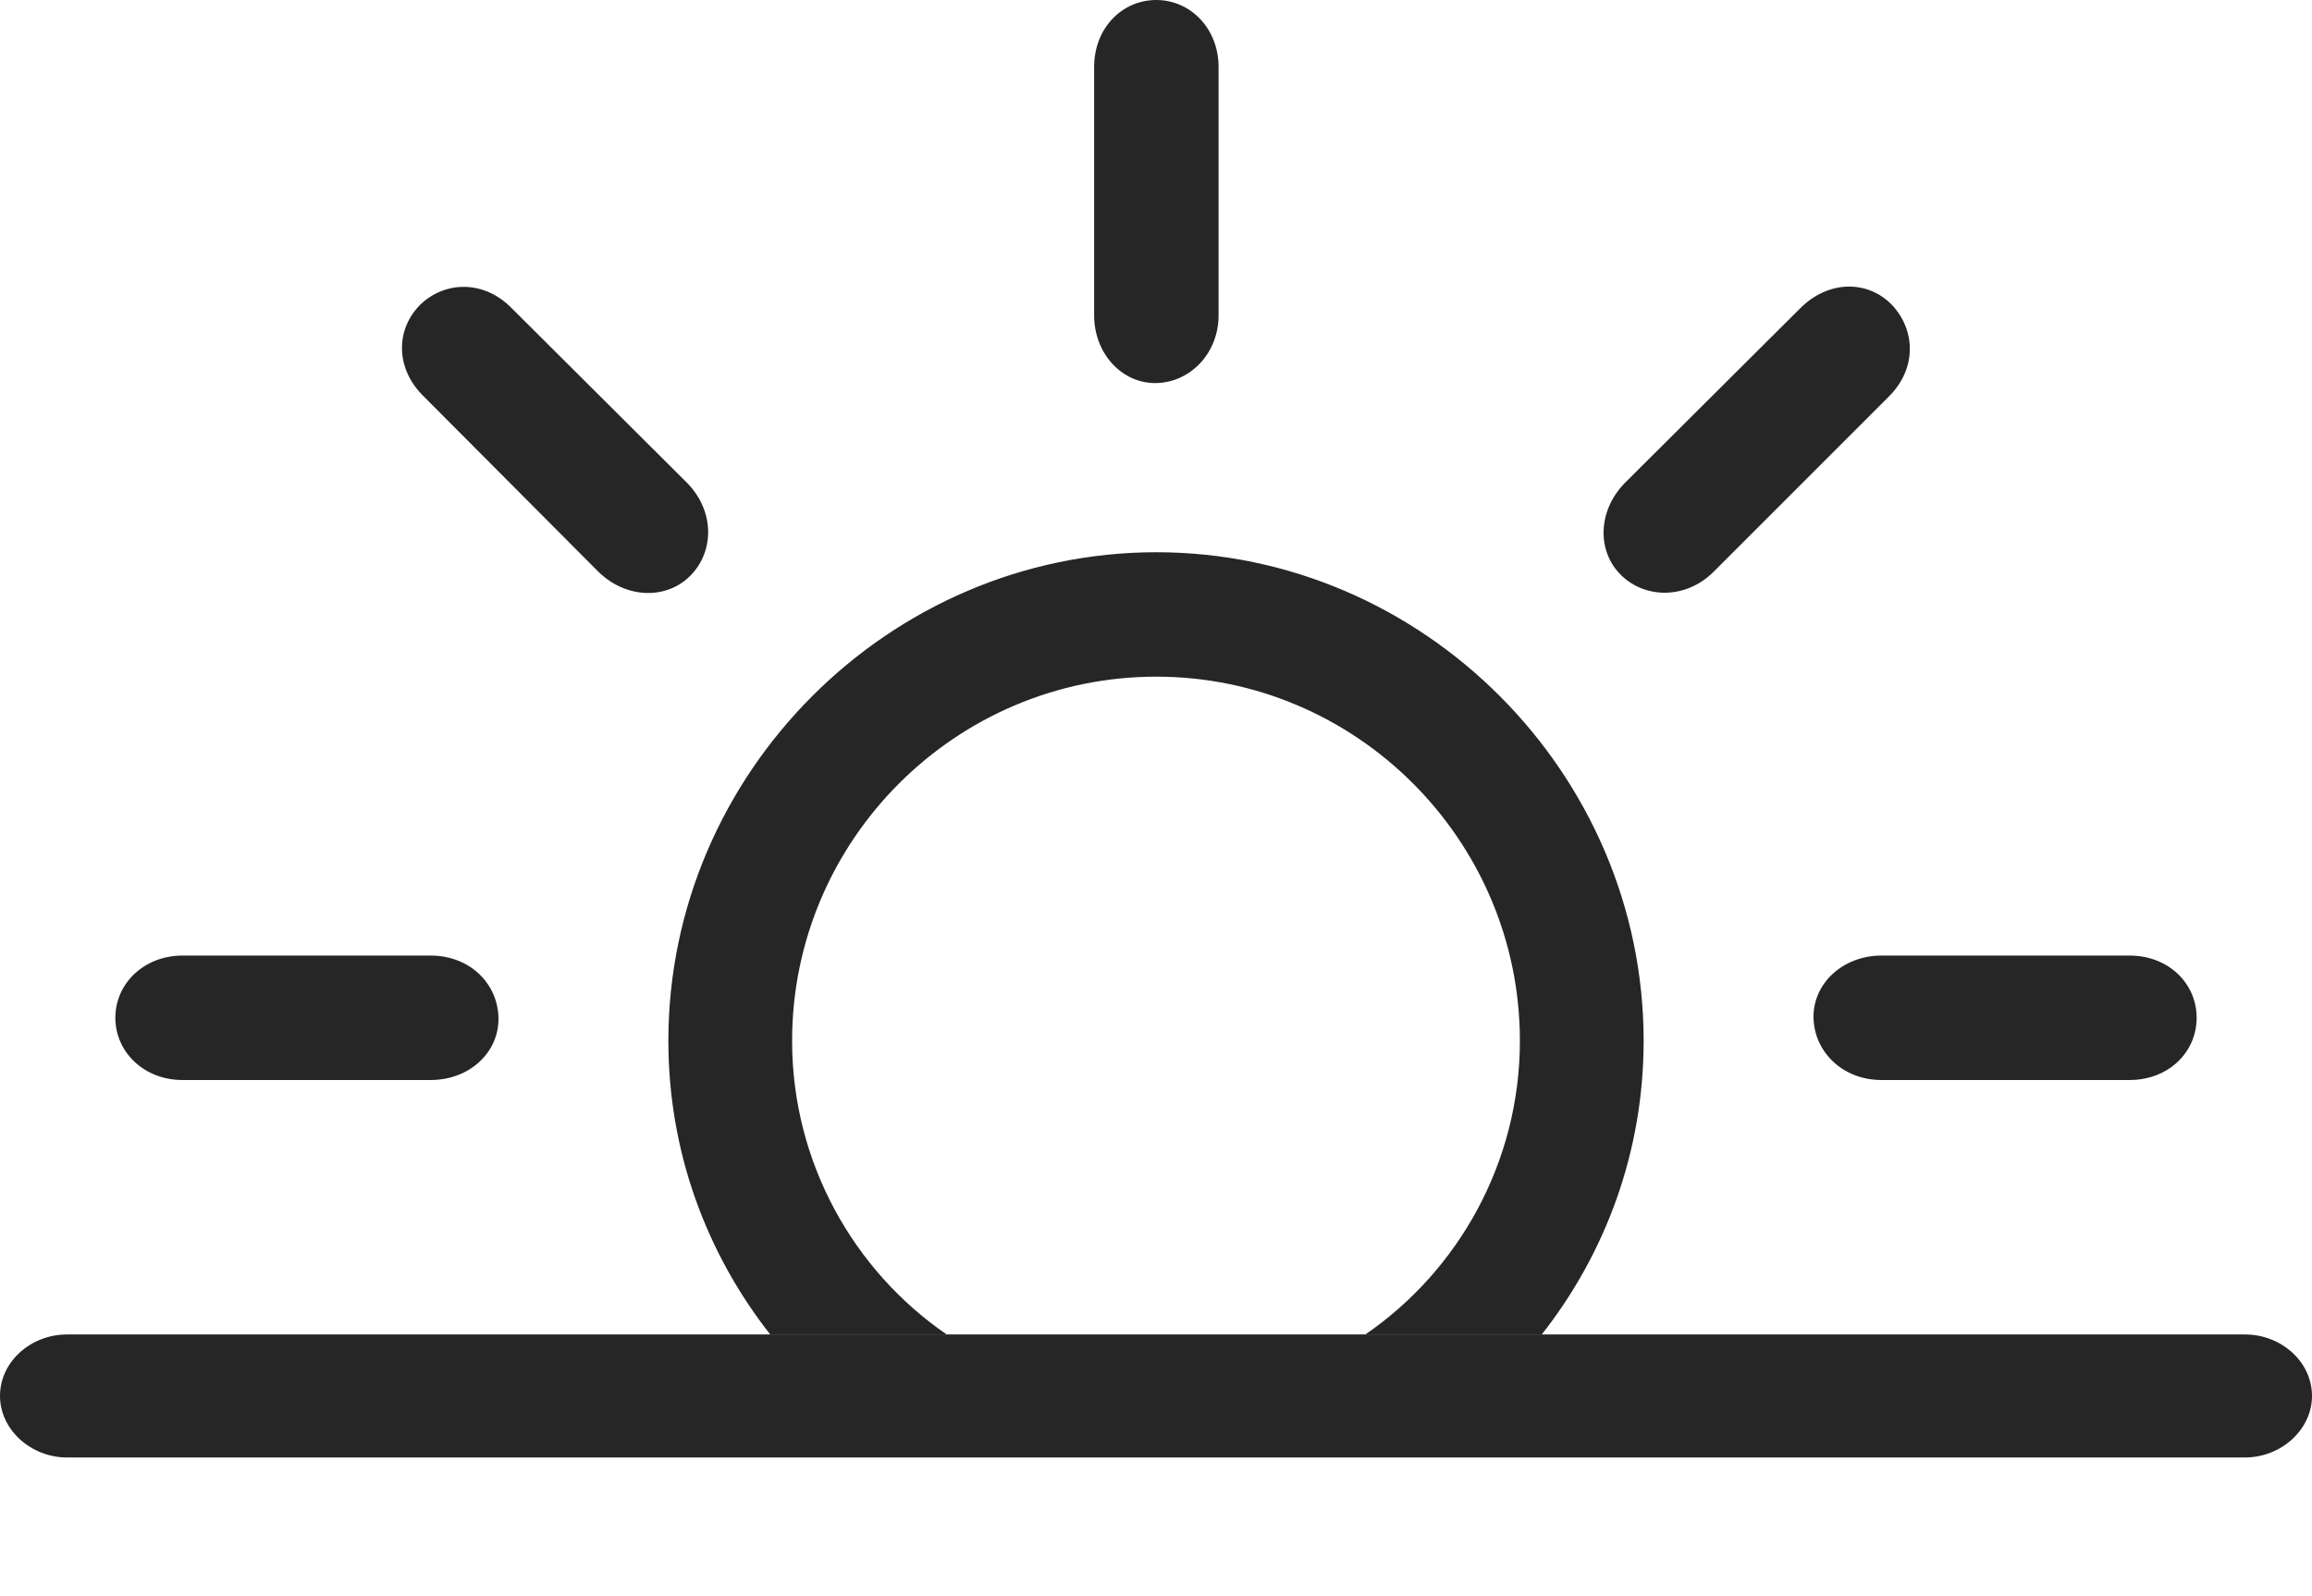 <?xml version="1.0" encoding="UTF-8"?>
<!--Generator: Apple Native CoreSVG 326-->
<!DOCTYPE svg
PUBLIC "-//W3C//DTD SVG 1.1//EN"
       "http://www.w3.org/Graphics/SVG/1.1/DTD/svg11.dtd">
<svg version="1.1" xmlns="http://www.w3.org/2000/svg" xmlns:xlink="http://www.w3.org/1999/xlink" viewBox="0 0 826.75 570.75">
 <g>
  <rect height="570.75" opacity="0" width="826.75" x="0" y="0"/>
  <path d="M587.75 372.25C587.75 411.845 574.138 448.238 551.323 477.25L488.233 477.25C521.551 454.392 543.5 415.626 543.5 372.25C543.5 300.5 485 242 413.5 242C341.75 242 283.25 300.5 283.25 372.25C283.25 415.626 305.199 454.392 338.517 477.25L275.427 477.25C252.612 448.238 239 411.845 239 372.25C239 276.5 318 197.5 413.5 197.5C508.75 197.5 587.75 276.5 587.75 372.25ZM178.25 364C178.5 376.25 168 386.25 154 386.25L65.25 386.25C51.5 386.25 41.25 376.25 41.25 364C41.25 351.75 51.5 341.75 65.25 341.75L154 341.75C168 341.75 178 351.75 178.25 364ZM785.5 364C785.5 376.25 775.5 386.25 761.5 386.25L672.75 386.25C659 386.25 648.75 376.25 648.5 364C648.25 351.75 659 341.75 672.75 341.75L761.5 341.75C775.5 341.75 785.5 351.75 785.5 364ZM183 110.25L245.75 172.75C255.5 182.75 255.5 197 247 205.75C238.5 214.5 224 214.25 214 204.5L151.5 141.75C141.25 131.75 141.5 117.75 150.25 109C159 100.5 173 100 183 110.25ZM676.5 109C685 118 685.5 131.75 675.5 141.75L612.75 204.5C603 214.25 588.5 214.25 579.75 205.75C571 197.25 571.25 182.75 581 172.75L643.75 110.25C654 100 668 100.25 676.5 109ZM435.75 24L435.75 112.75C435.75 126.5 425.5 136.75 413.5 137C401.25 137.25 391.25 126.5 391.25 112.75L391.25 24C391.25 10 401.25 0 413.5 0C425.5 0 435.75 10 435.75 24Z" fill="black" fill-opacity="0.85"/>
  <path d="M24 521.25L802.75 521.25C815.75 521.25 826.75 511.25 826.75 499.25C826.75 487 815.75 477.25 802.75 477.25L24 477.25C11 477.25 0 487 0 499.25C0 511.25 11 521.25 24 521.25Z" fill="black" fill-opacity="0.85"/>
 </g>
</svg>
